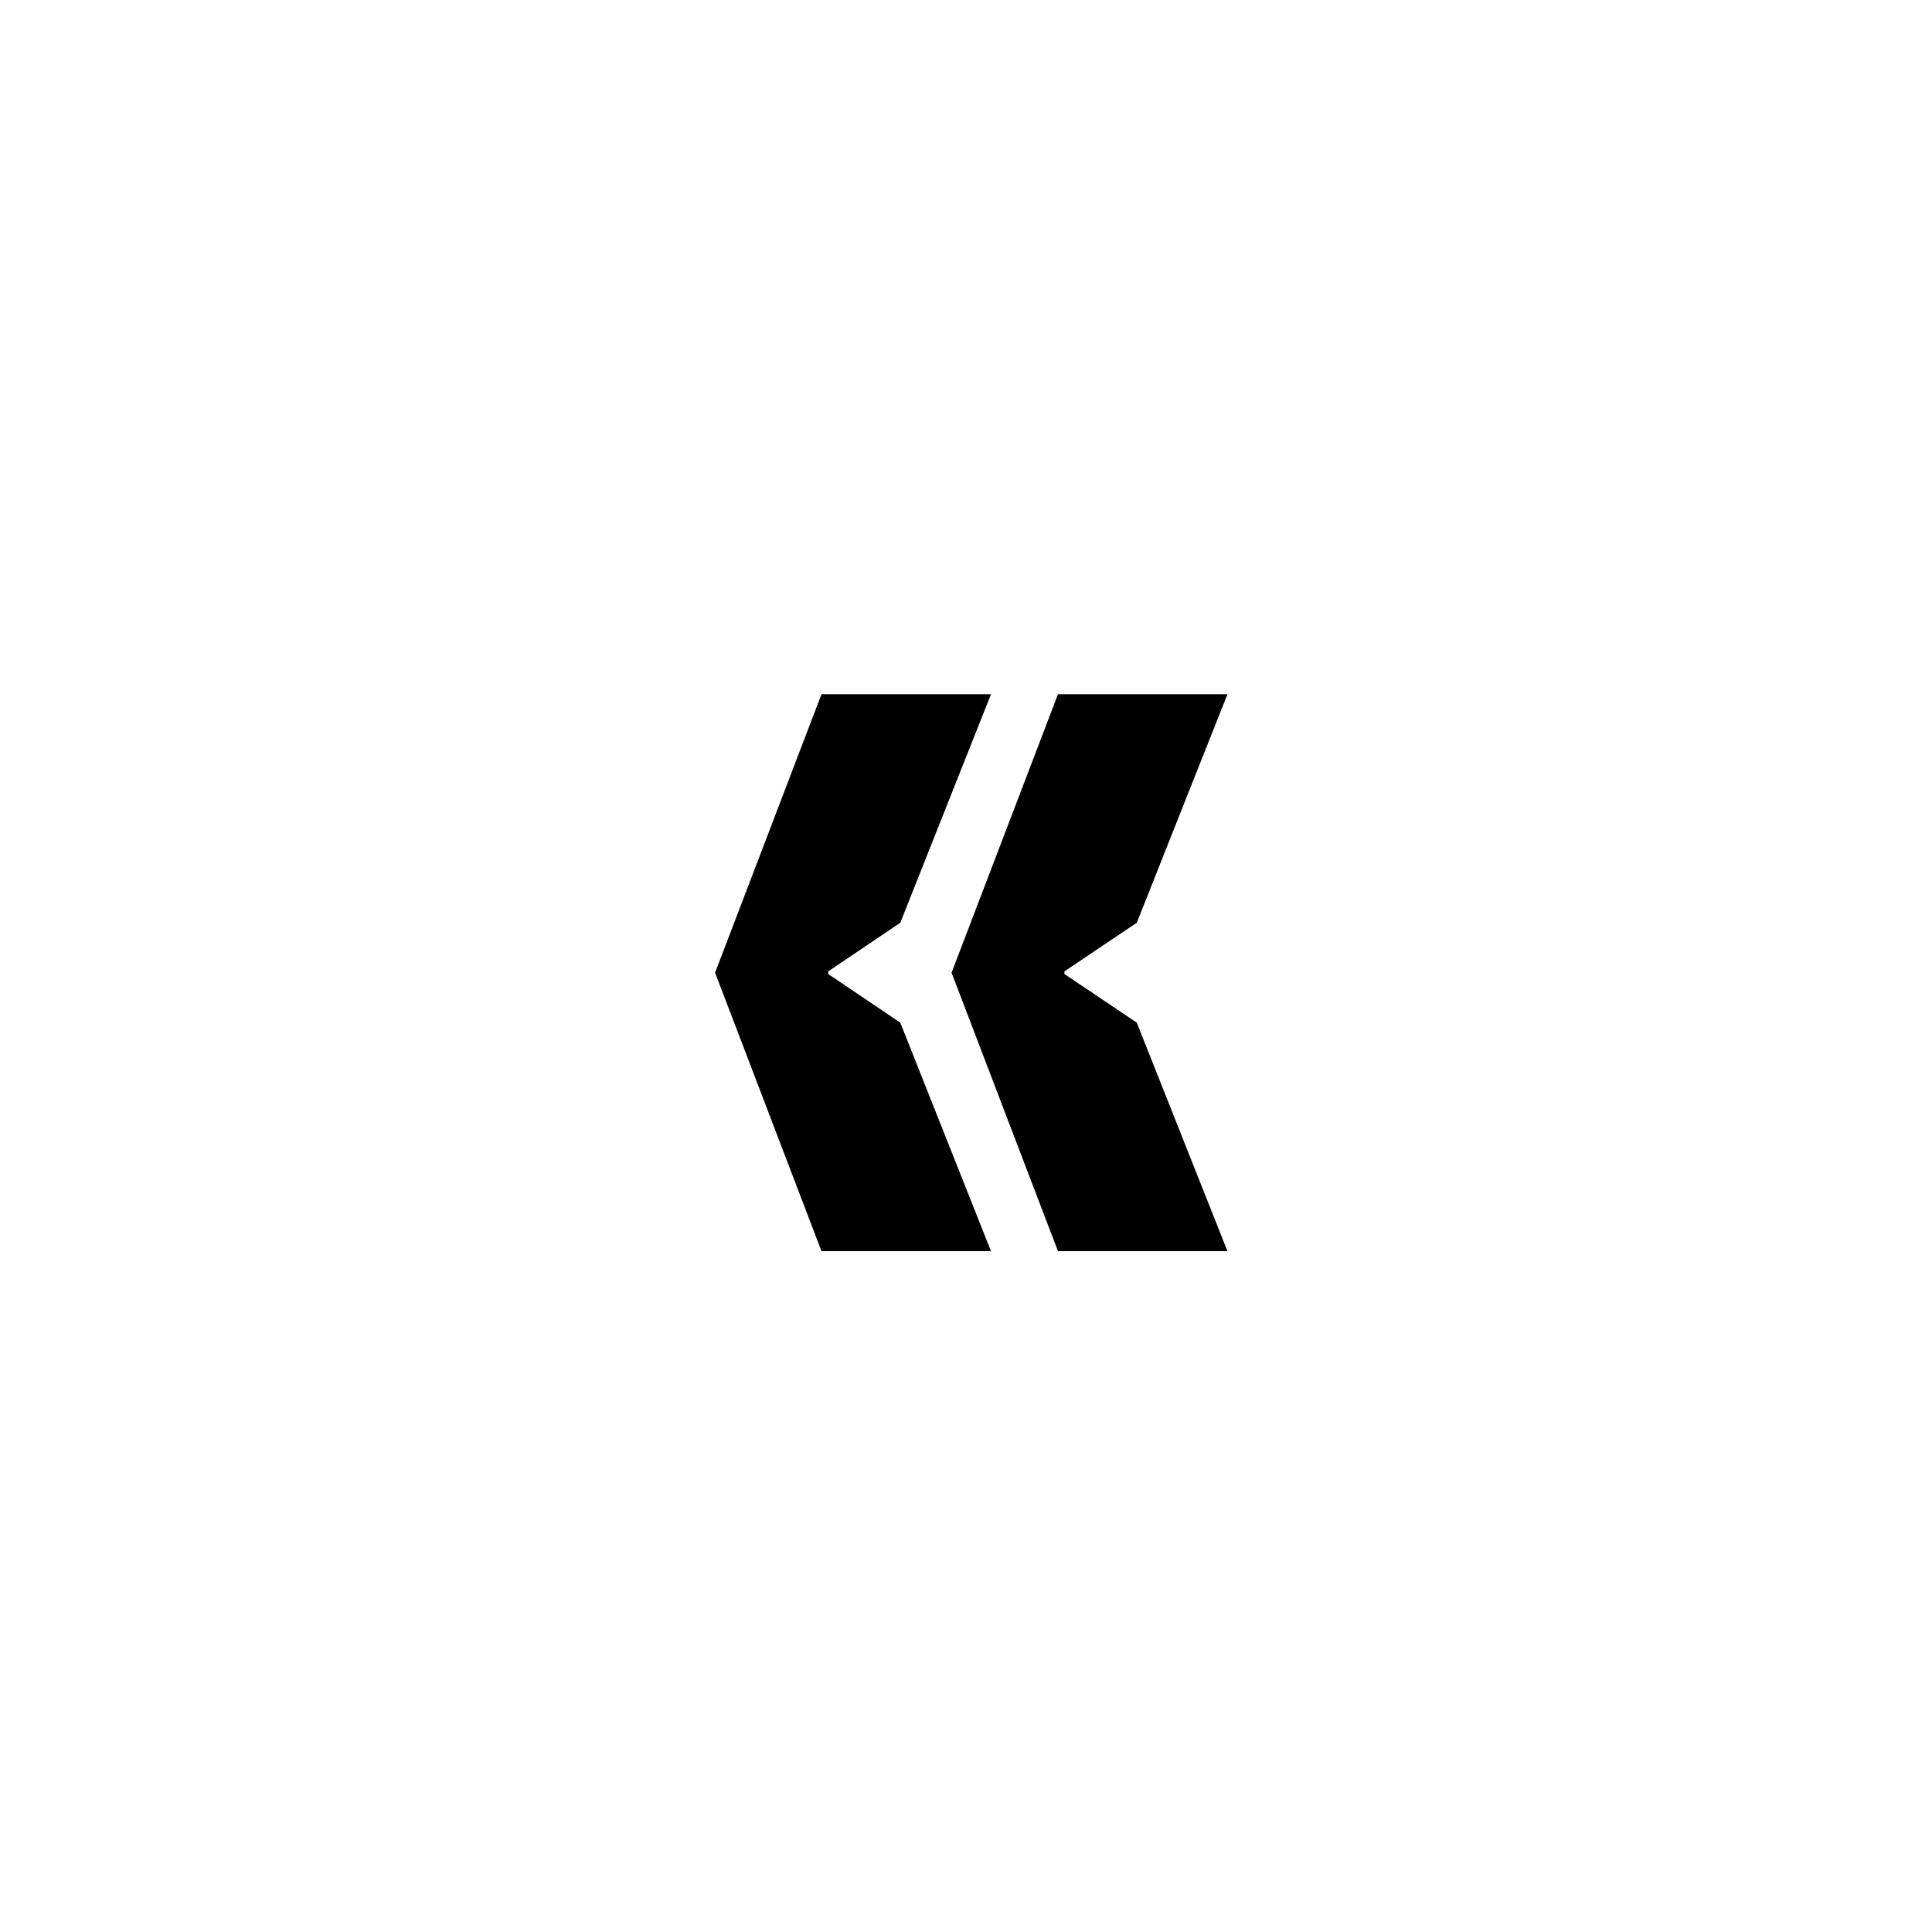 <?xml version="1.0" encoding="UTF-8"?><svg id="Layer_2" xmlns="http://www.w3.org/2000/svg" viewBox="0 0 75 75"><defs><style>.cls-1{fill:none;}</style></defs><g id="Layer_1-2"><path d="m27.76,37.76l4.13-10.81h6.58l-3.52,8.87-2.8,1.89v.1l2.8,1.89,3.52,8.87h-6.58l-4.13-10.81Zm9.18,0l4.13-10.81h6.58l-3.52,8.87-2.81,1.89v.1l2.81,1.89,3.52,8.87h-6.58l-4.13-10.81Z"/><rect class="cls-1" width="75" height="75"/></g></svg>